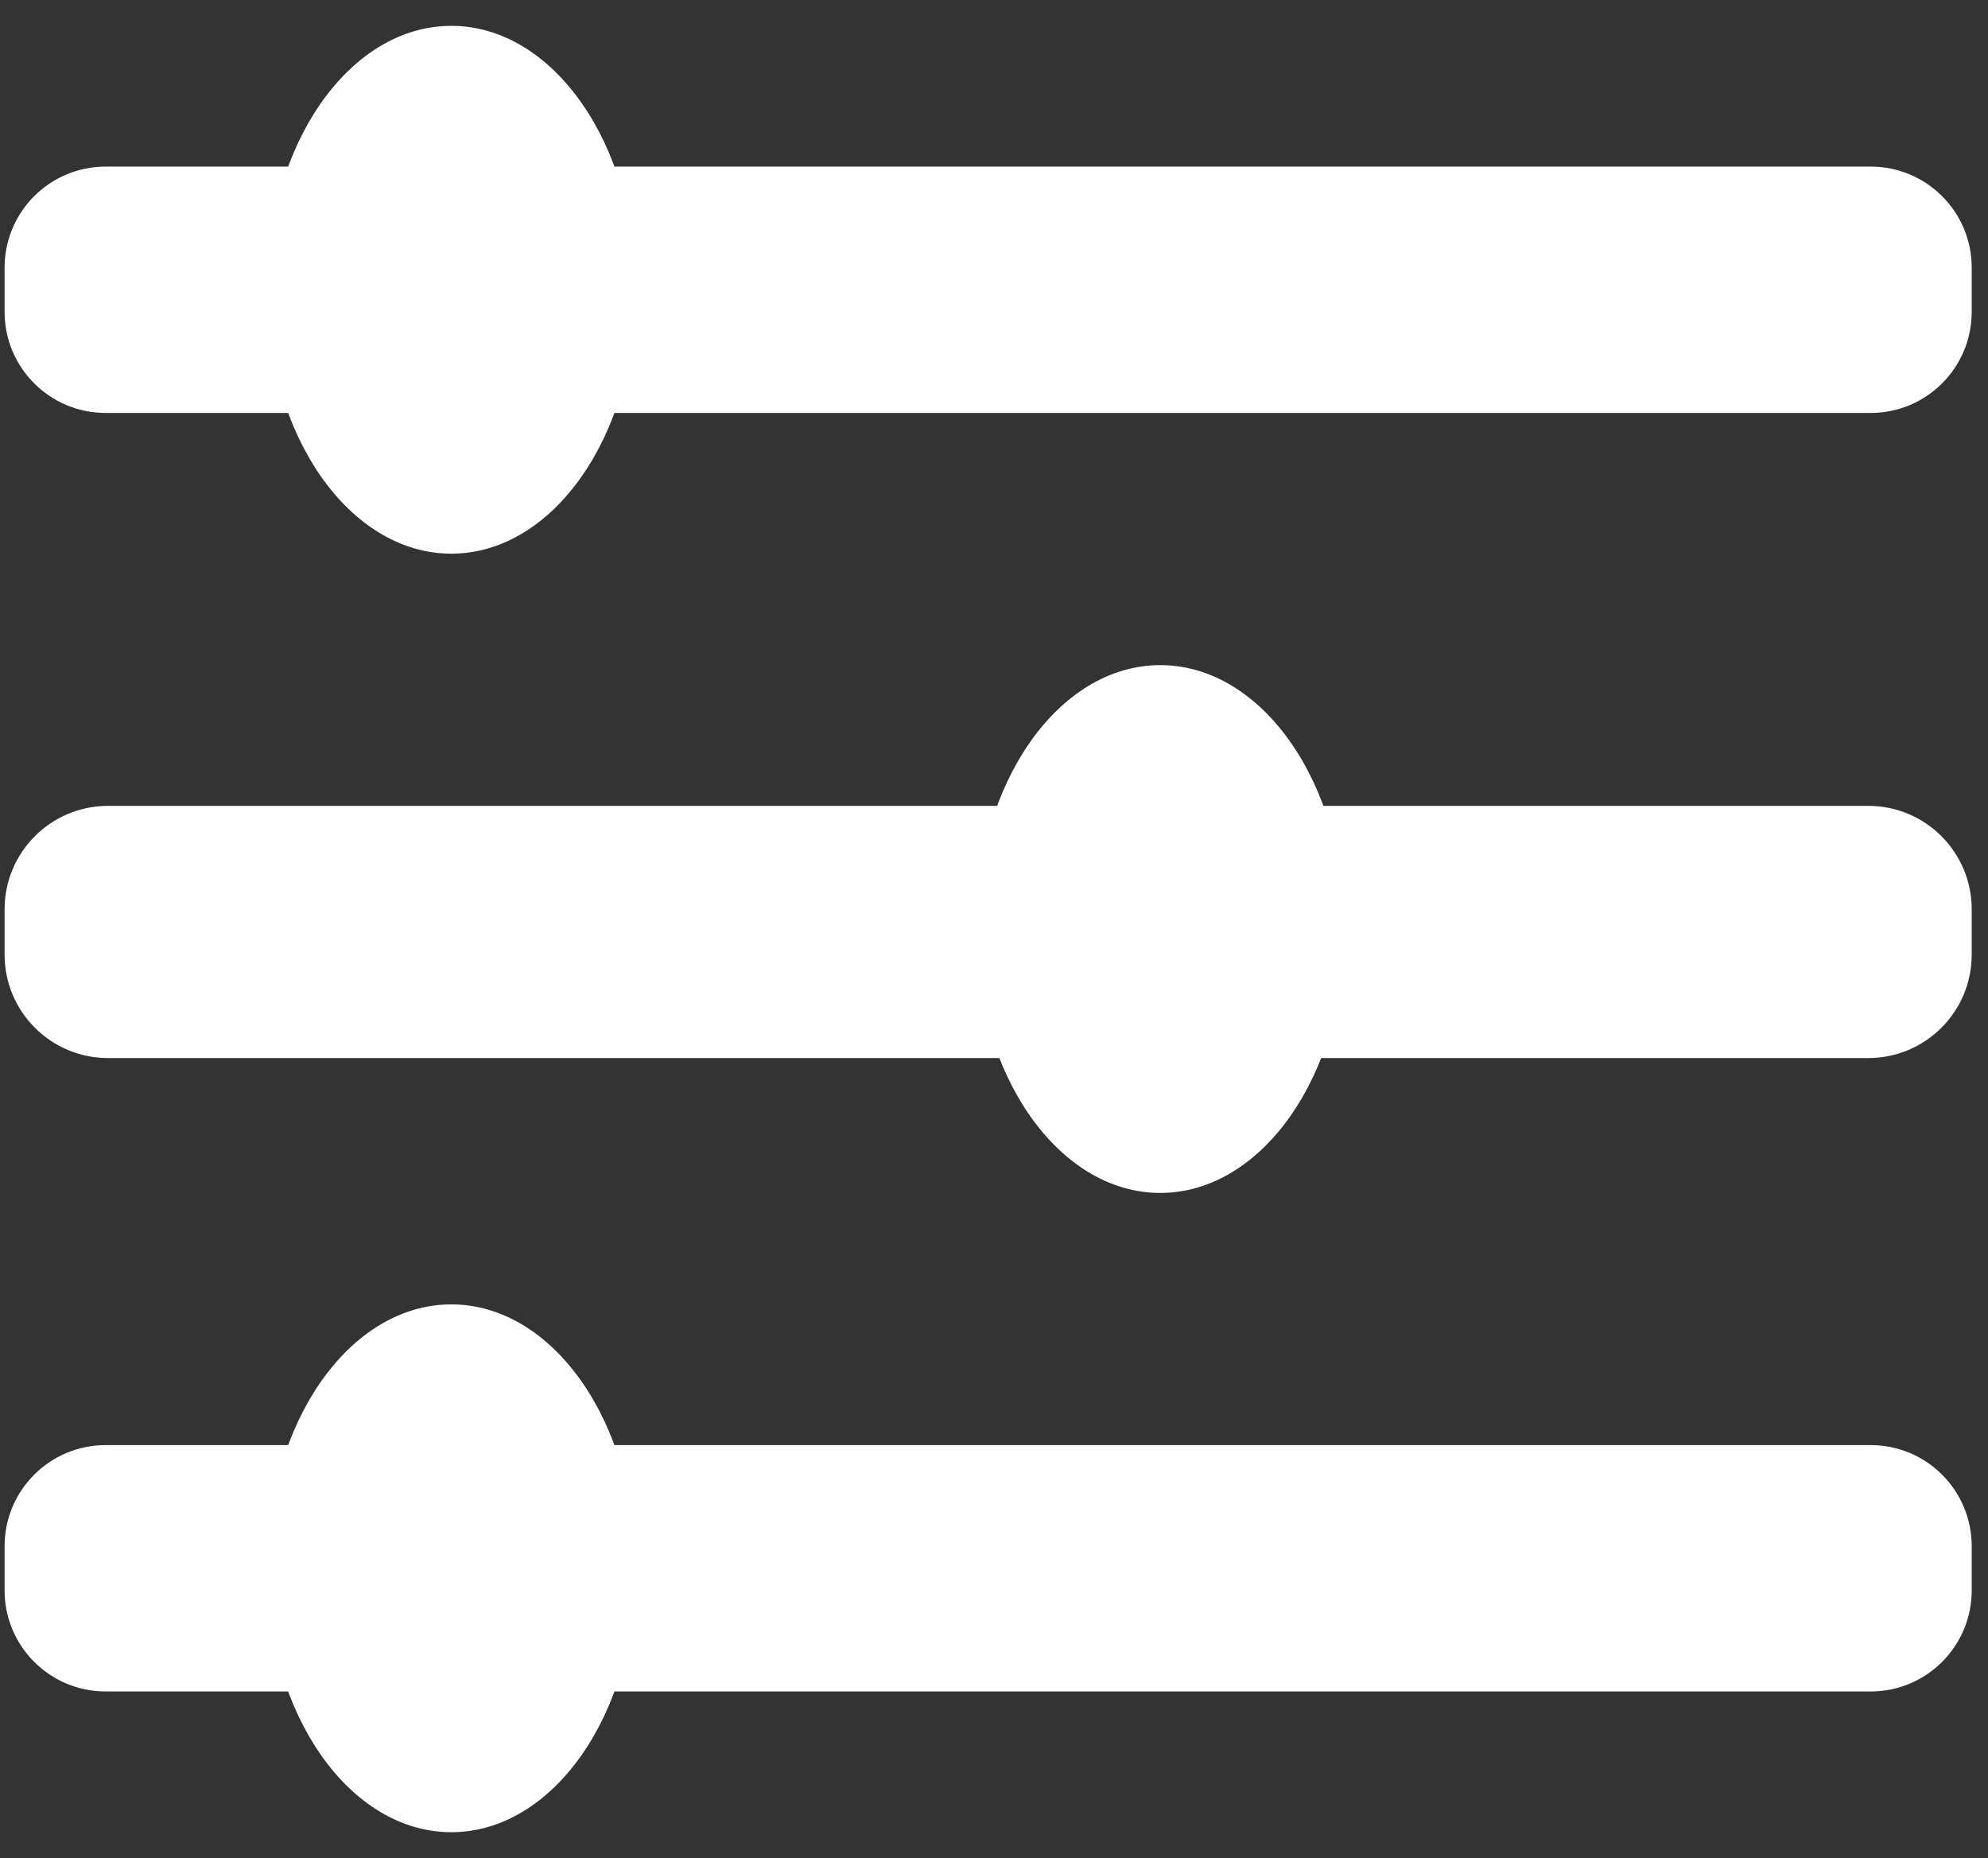 <?xml version="1.0" encoding="UTF-8" standalone="no"?><!DOCTYPE svg PUBLIC "-//W3C//DTD SVG 1.1//EN" "http://www.w3.org/Graphics/SVG/1.1/DTD/svg11.dtd"><svg width="100%" height="100%" viewBox="0 0 61 57" version="1.1" xmlns="http://www.w3.org/2000/svg" xmlns:xlink="http://www.w3.org/1999/xlink" xml:space="preserve" xmlns:serif="http://www.serif.com/" style="fill-rule:evenodd;clip-rule:evenodd;stroke-linejoin:round;stroke-miterlimit:2;"><rect x="0" y="0" width="61" height="57" fill="#333333" stroke="none"/><g><g><path d="M60.5,8.209c0,-1.71 -1.388,-3.098 -3.098,-3.098l-54.163,0c-1.71,0 -3.098,1.388 -3.098,3.098l0,1.36c0,1.71 1.388,3.099 3.098,3.099l54.163,0c1.71,0 3.098,-1.389 3.098,-3.099l0,-1.36Z" style="fill:#fff;"/><g><ellipse cx="13.848" cy="8.889" rx="5.659" ry="8.096" style="fill:#fff;"/><ellipse cx="13.848" cy="8.889" rx="2.641" ry="3.778" style="fill:#fff;"/></g></g><g><path d="M60.5,27.894c0,-1.751 -1.421,-3.172 -3.172,-3.172l-54.015,0c-1.751,0 -3.172,1.421 -3.172,3.172l0,1.392c0,1.751 1.421,3.172 3.172,3.172l54.015,0c1.751,0 3.172,-1.421 3.172,-3.172l0,-1.392Z" style="fill:#fff;"/><g><ellipse cx="35.602" cy="28.5" rx="5.659" ry="8.096" style="fill:#fff;"/><ellipse cx="35.602" cy="28.5" rx="2.641" ry="3.778" style="fill:#fff;"/></g></g><g><path d="M60.5,47.431c0,-1.71 -1.388,-3.099 -3.098,-3.099l-54.163,0c-1.71,0 -3.098,1.389 -3.098,3.099l0,1.36c0,1.71 1.388,3.098 3.098,3.098l54.163,0c1.71,0 3.098,-1.388 3.098,-3.098l0,-1.36Z" style="fill:#fff;"/><g><ellipse cx="13.848" cy="48.111" rx="5.659" ry="8.096" style="fill:#fff;"/><ellipse cx="13.848" cy="48.111" rx="2.641" ry="3.778" style="fill:#fff;"/></g></g></g></svg>